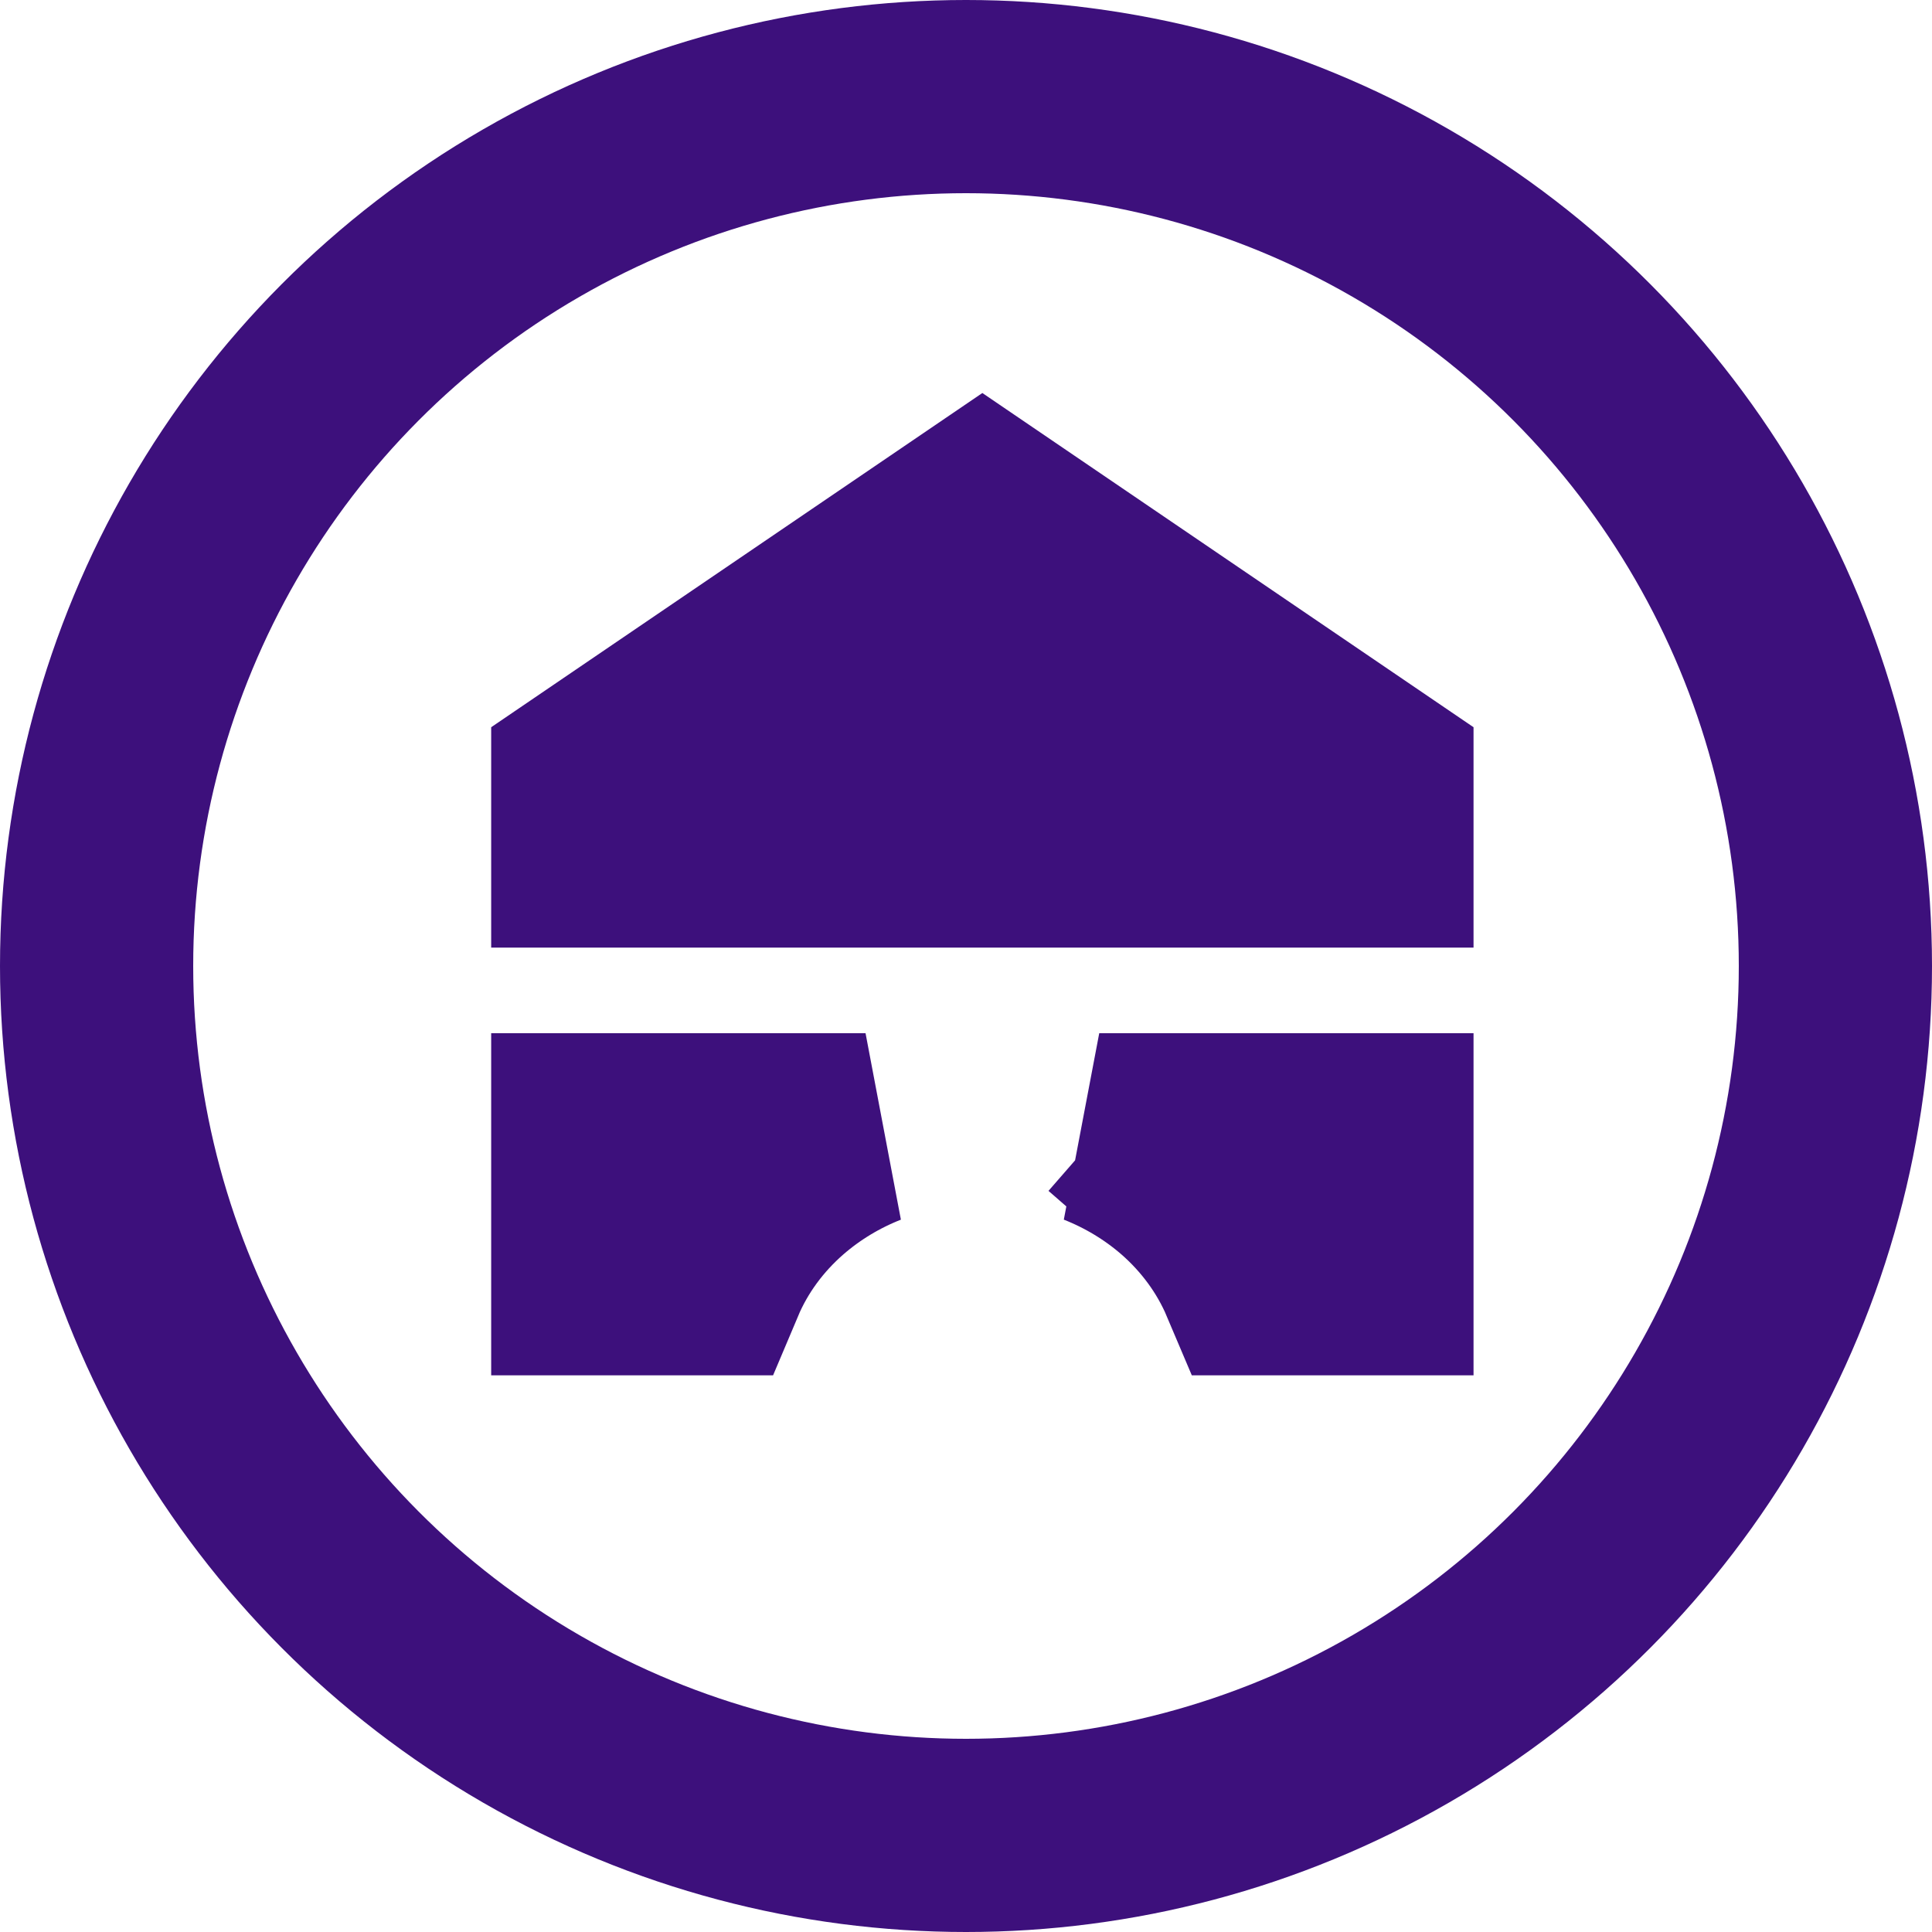 <svg width="30" height="30" viewBox="0 0 30 30" fill="none" xmlns="http://www.w3.org/2000/svg">
<circle cx="15" cy="15" r="13.5" stroke="#3D107C" stroke-width="3"/>
<path d="M11.441 13.214H9.127V12.086L15.254 7.917L21.381 12.086V13.214H19.068H19.042H17.568H17.542H12.966H12.941H11.466H11.441ZM19.068 17.543H21.381V19.856H19.5C19.256 19.28 18.877 18.765 18.397 18.346L17.412 19.477L18.397 18.346C18.002 18.003 17.551 17.733 17.069 17.543H17.542H17.568H19.042H19.068ZM12.112 18.346C11.631 18.765 11.252 19.28 11.009 19.856H9.127V17.543H11.441H11.466H12.941H12.966H13.44C12.957 17.733 12.507 18.003 12.112 18.346Z" fill="#3D107C" stroke="#3D107C" stroke-width="3"/>
</svg>
